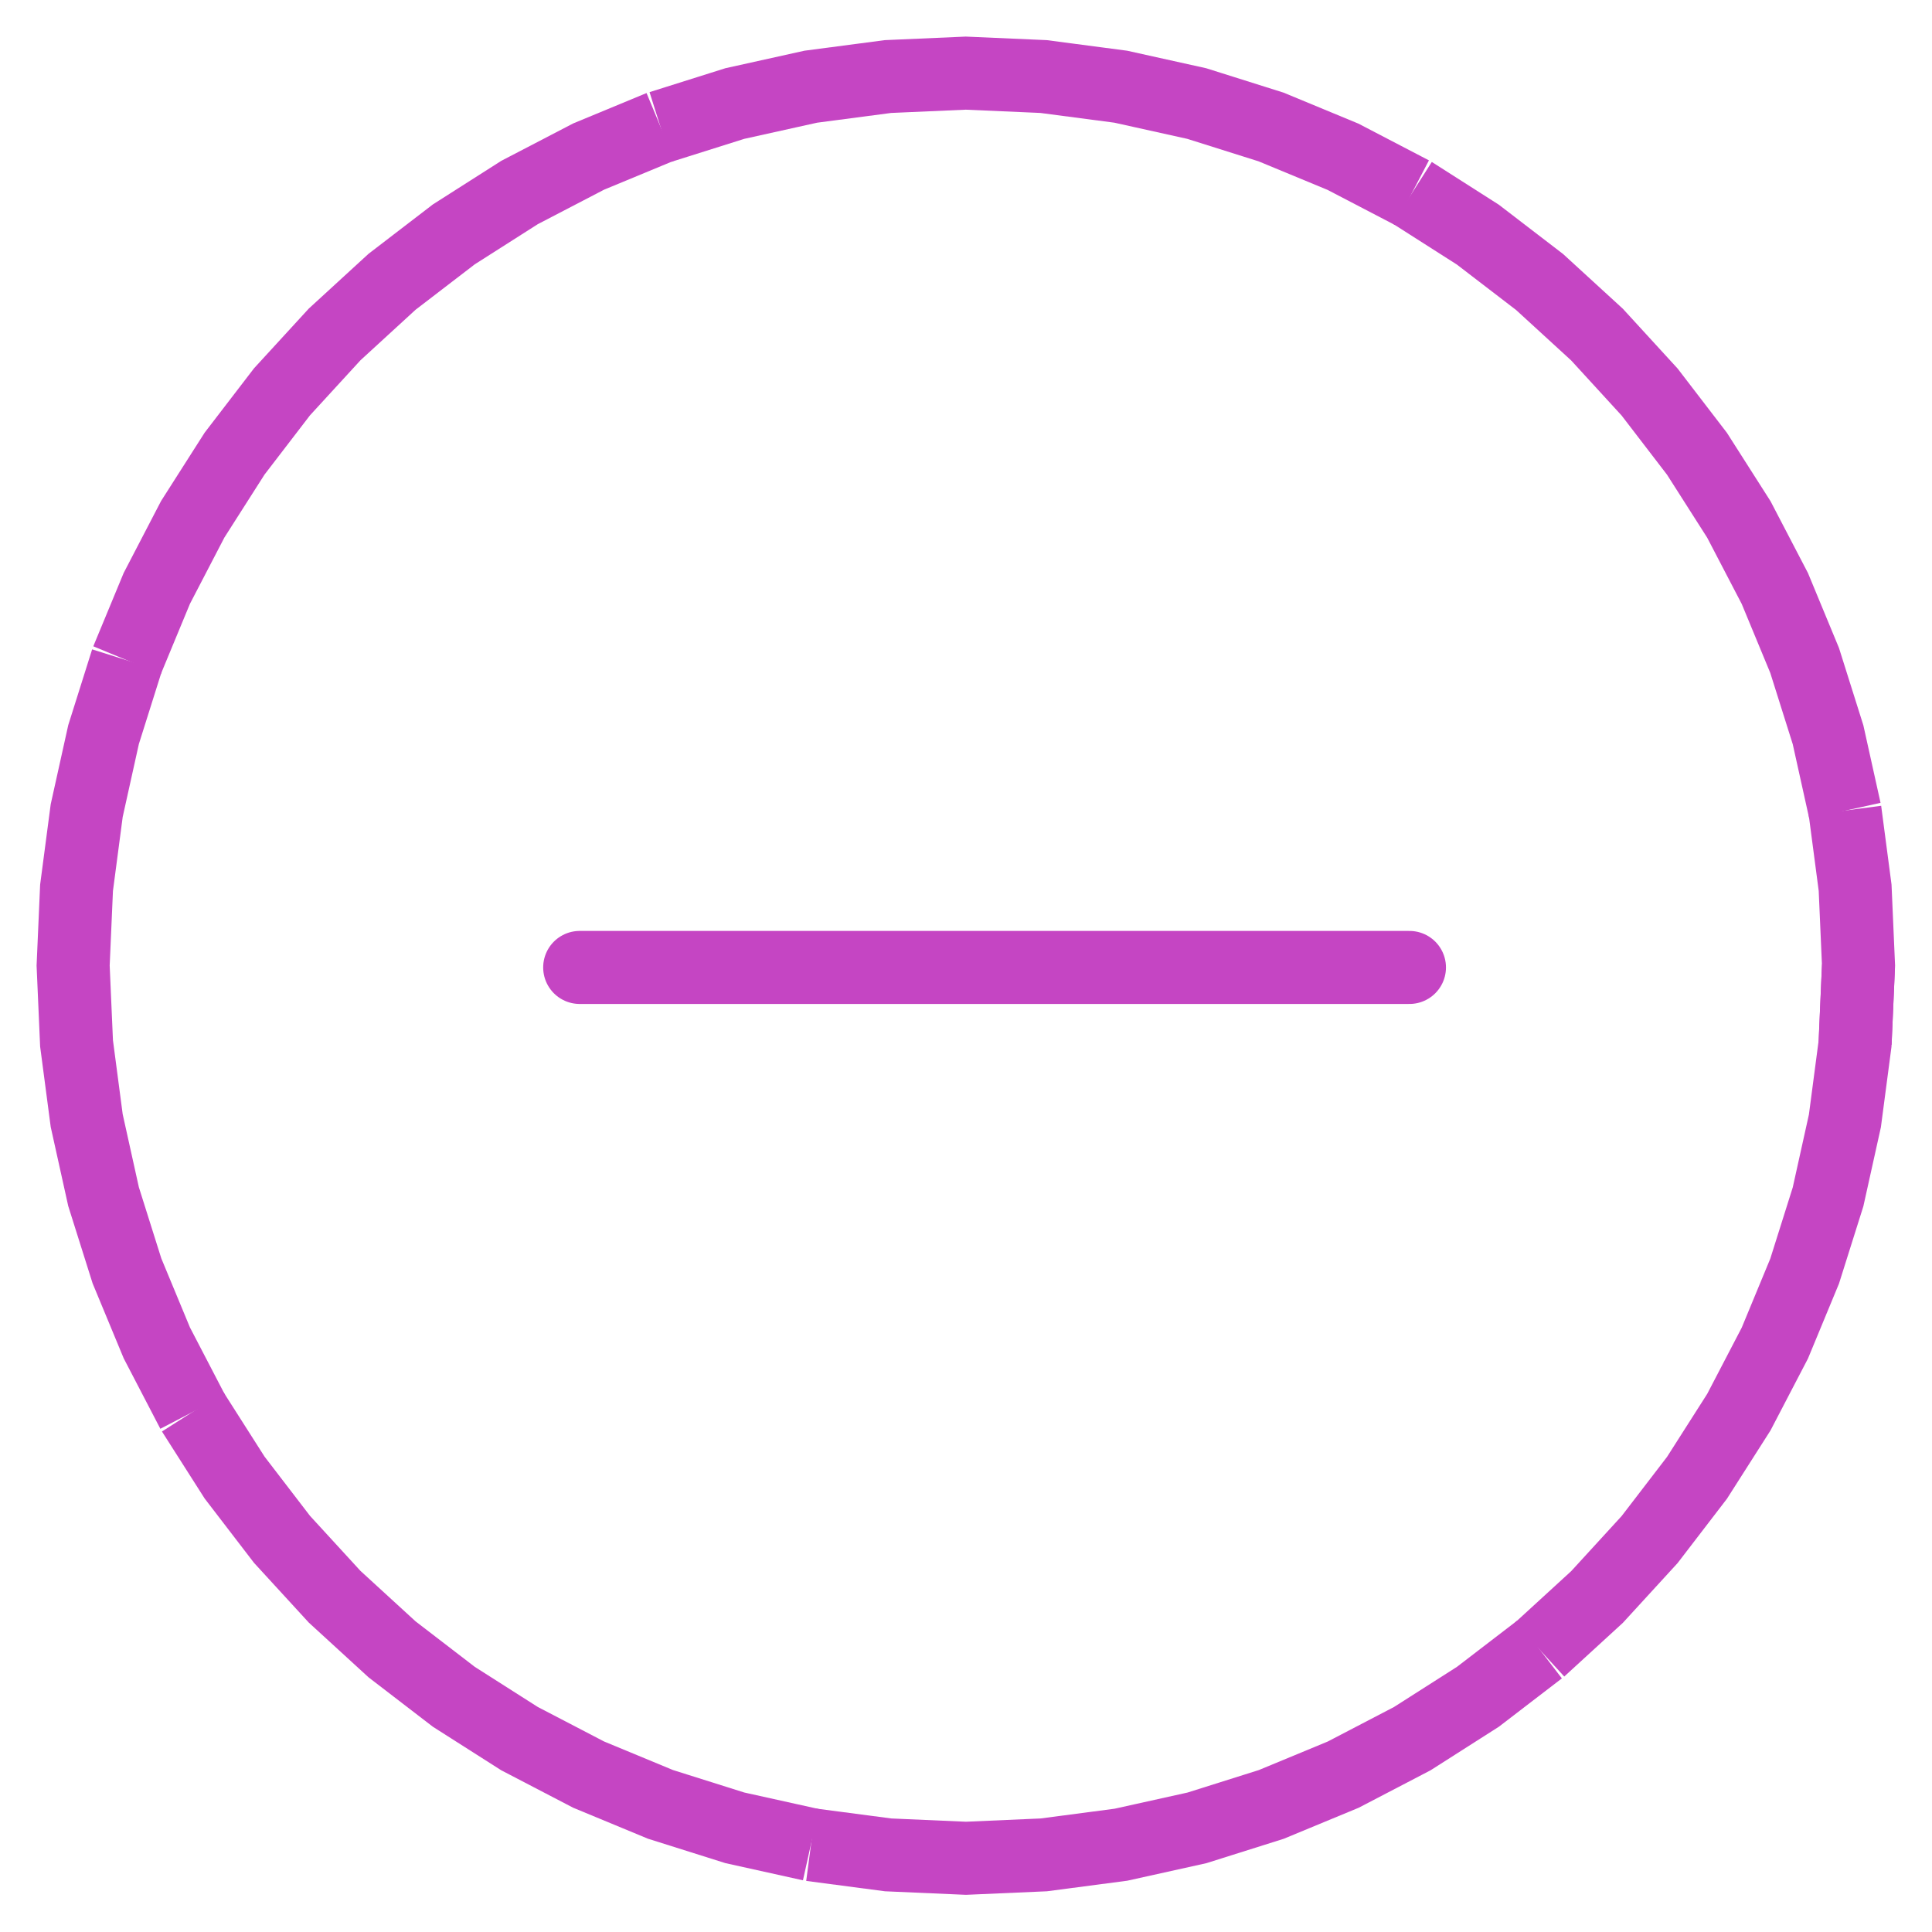 <?xml version="1.0" encoding="UTF-8" standalone="no"?>
<svg
   id="svg32"
   width="33"
   height="32.996"
   version="1.1"
   viewBox="0 0 33 32.996"
   sodipodi:docname="ENTRES51.svg"
   inkscape:version="1.1.2 (0a00cf5339, 2022-02-04)"
   inkscape:export-filename="ENTRES51.png"
   inkscape:export-xdpi="95.987114"
   inkscape:export-ydpi="95.987114"
   xmlns:inkscape="http://www.inkscape.org/namespaces/inkscape"
   xmlns:sodipodi="http://sodipodi.sourceforge.net/DTD/sodipodi-0.dtd"
   xmlns="http://www.w3.org/2000/svg"
   xmlns:svg="http://www.w3.org/2000/svg">
  <defs
     id="defs148">
    <filter
       inkscape:collect="always"
       style="color-interpolation-filters:sRGB"
       id="filter12848"
       x="-0.041"
       y="-0.041"
       width="1.082"
       height="1.082">
      <feGaussianBlur
         inkscape:collect="always"
         stdDeviation="0.117"
         id="feGaussianBlur12850" />
    </filter>
  </defs>
  <sodipodi:namedview
     id="namedview146"
     pagecolor="#505050"
     bordercolor="#eeeeee"
     borderopacity="1"
     inkscape:showpageshadow="0"
     inkscape:pageopacity="0"
     inkscape:pagecheckerboard="0"
     inkscape:deskcolor="#505050"
     showgrid="false"
     inkscape:zoom="10.286962"
     inkscape:cx="23.233293"
     inkscape:cy="12.928987"
     inkscape:window-width="1920"
     inkscape:window-height="1011"
     inkscape:window-x="0"
     inkscape:window-y="32"
     inkscape:window-maximized="1"
     inkscape:current-layer="svg32"
     inkscape:pageshadow="2"
     fit-margin-top="0"
     fit-margin-left="0"
     fit-margin-right="0"
     fit-margin-bottom="0" />
  <g
     id="g47"
     transform="matrix(1.058,0,0,1.058,-0.433,-0.433)">
    <g
       id="g8463"
       style="stroke:#ffffff;stroke-width:1.8;stroke-dasharray:none;stroke-opacity:1;filter:url(#filter12848)"
       transform="translate(1,1)">
      <path
         id="path8445"
         d="M 22.164,15.028 H 8.768"
         style="fill:none;fill-opacity:1;stroke:#ffffff;stroke-width:1.8;stroke-linecap:round;stroke-dasharray:none;stroke-opacity:1" />
      <path
         id="path8447"
         d="m 29.413,15.003 -0.055,1.256 -0.164,1.246 -0.272,1.227 -0.378,1.199 -0.481,1.162 -0.581,1.115 -0.676,1.06 -0.765,0.997 -0.849,0.927 -0.927,0.849"
         style="fill:none;fill-opacity:1;stroke:#ffffff;stroke-width:1.8;stroke-dasharray:none;stroke-opacity:1" />
      <path
         id="path8449"
         d="m 24.266,26.038 -0.997,0.765 -1.06,0.676 -1.115,0.581 -1.162,0.481 -1.199,0.378 -1.227,0.272 -1.246,0.164 -1.256,0.055 -1.256,-0.055 -1.246,-0.164"
         style="fill:none;fill-opacity:1;stroke:#ffffff;stroke-width:1.8;stroke-dasharray:none;stroke-opacity:1" />
      <path
         id="path8451"
         d="M 12.5,29.19 11.272,28.918 10.073,28.54 8.912,28.059 7.796,27.478 6.736,26.803 5.739,26.037 4.812,25.188 3.962,24.261 3.197,23.264 2.521,22.203"
         style="fill:none;fill-opacity:1;stroke:#ffffff;stroke-width:1.8;stroke-dasharray:none;stroke-opacity:1" />
      <path
         id="path8453"
         d="M 2.521,22.204 1.941,21.089 1.459,19.927 1.081,18.728 0.809,17.5 0.645,16.254 l -0.055,-1.256 0.055,-1.256 0.164,-1.246 0.272,-1.227 0.378,-1.199"
         style="fill:none;fill-opacity:1;stroke:#ffffff;stroke-width:1.8;stroke-dasharray:none;stroke-opacity:1" />
      <path
         id="path8455"
         d="M 1.46,10.069 1.941,8.908 2.521,7.792 3.197,6.732 3.962,5.735 4.812,4.808 5.739,3.958 6.736,3.193 7.797,2.517 8.912,1.937 10.073,1.456"
         style="fill:none;fill-opacity:1;stroke:#ffffff;stroke-width:1.8;stroke-dasharray:none;stroke-opacity:1" />
      <path
         id="path8457"
         d="m 10.073,1.459 1.199,-0.378 1.227,-0.272 1.246,-0.164 1.256,-0.055 1.256,0.055 1.246,0.164 1.227,0.272 1.199,0.378 1.162,0.481 1.115,0.581"
         style="fill:none;fill-opacity:1;stroke:#ffffff;stroke-width:1.8;stroke-dasharray:none;stroke-opacity:1" />
      <path
         id="path8459"
         d="m 22.208,2.521 1.06,0.676 0.997,0.765 0.927,0.849 0.849,0.927 0.765,0.997 0.676,1.06 0.581,1.115 0.481,1.162 0.378,1.199 0.272,1.227"
         style="fill:none;fill-opacity:1;stroke:#ffffff;stroke-width:1.8;stroke-dasharray:none;stroke-opacity:1" />
      <path
         id="path8461"
         d="m 29.195,12.495 0.164,1.246 0.055,1.256 -0.055,1.256"
         style="fill:none;fill-opacity:1;stroke:#ffffff;stroke-width:1.8;stroke-dasharray:none;stroke-opacity:1" />
    </g>
    <g
       id="g9761"
       style="stroke:#c545c3;stroke-opacity:1"
       transform="translate(1,1)">
      <path
         id="path6"
         d="M 22.164,15.028 H 8.768"
         style="fill:none;fill-opacity:1;stroke:#c545c3;stroke-width:1.179;stroke-linecap:round;stroke-dasharray:none;stroke-opacity:1" />
      <path
         id="path8"
         d="m 29.413,15.003 -0.055,1.256 -0.164,1.246 -0.272,1.227 -0.378,1.199 -0.481,1.162 -0.581,1.115 -0.676,1.06 -0.765,0.997 -0.849,0.927 -0.927,0.849"
         style="fill:none;fill-opacity:1;stroke:#c545c3;stroke-width:1.179;stroke-dasharray:none;stroke-opacity:1" />
      <path
         id="path10"
         d="m 24.266,26.038 -0.997,0.765 -1.06,0.676 -1.115,0.581 -1.162,0.481 -1.199,0.378 -1.227,0.272 -1.246,0.164 -1.256,0.055 -1.256,-0.055 -1.246,-0.164"
         style="fill:none;fill-opacity:1;stroke:#c545c3;stroke-width:1.179;stroke-dasharray:none;stroke-opacity:1" />
      <path
         id="path12"
         d="M 12.5,29.19 11.272,28.918 10.073,28.54 8.912,28.059 7.796,27.478 6.736,26.803 5.739,26.037 4.812,25.188 3.962,24.261 3.197,23.264 2.521,22.203"
         style="fill:none;fill-opacity:1;stroke:#c545c3;stroke-width:1.179;stroke-dasharray:none;stroke-opacity:1" />
      <path
         id="path14"
         d="M 2.521,22.204 1.941,21.089 1.459,19.927 1.081,18.728 0.809,17.5 0.645,16.254 l -0.055,-1.256 0.055,-1.256 0.164,-1.246 0.272,-1.227 0.378,-1.199"
         style="fill:none;fill-opacity:1;stroke:#c545c3;stroke-width:1.179;stroke-dasharray:none;stroke-opacity:1" />
      <path
         id="path16"
         d="M 1.46,10.069 1.941,8.908 2.521,7.792 3.197,6.732 3.962,5.735 4.812,4.808 5.739,3.958 6.736,3.193 7.797,2.517 8.912,1.937 10.073,1.456"
         style="fill:none;fill-opacity:1;stroke:#c545c3;stroke-width:1.179;stroke-dasharray:none;stroke-opacity:1" />
      <path
         id="path18"
         d="m 10.073,1.459 1.199,-0.378 1.227,-0.272 1.246,-0.164 1.256,-0.055 1.256,0.055 1.246,0.164 1.227,0.272 1.199,0.378 1.162,0.481 1.115,0.581"
         style="fill:none;fill-opacity:1;stroke:#c545c3;stroke-width:1.179;stroke-dasharray:none;stroke-opacity:1" />
      <path
         id="path20"
         d="m 22.208,2.521 1.06,0.676 0.997,0.765 0.927,0.849 0.849,0.927 0.765,0.997 0.676,1.06 0.581,1.115 0.481,1.162 0.378,1.199 0.272,1.227"
         style="fill:none;fill-opacity:1;stroke:#c545c3;stroke-width:1.179;stroke-dasharray:none;stroke-opacity:1" />
      <path
         id="path22"
         d="m 29.195,12.495 0.164,1.246 0.055,1.256 -0.055,1.256"
         style="fill:none;fill-opacity:1;stroke:#c545c3;stroke-width:1.179;stroke-dasharray:none;stroke-opacity:1" />
    </g>
  </g>
</svg>
